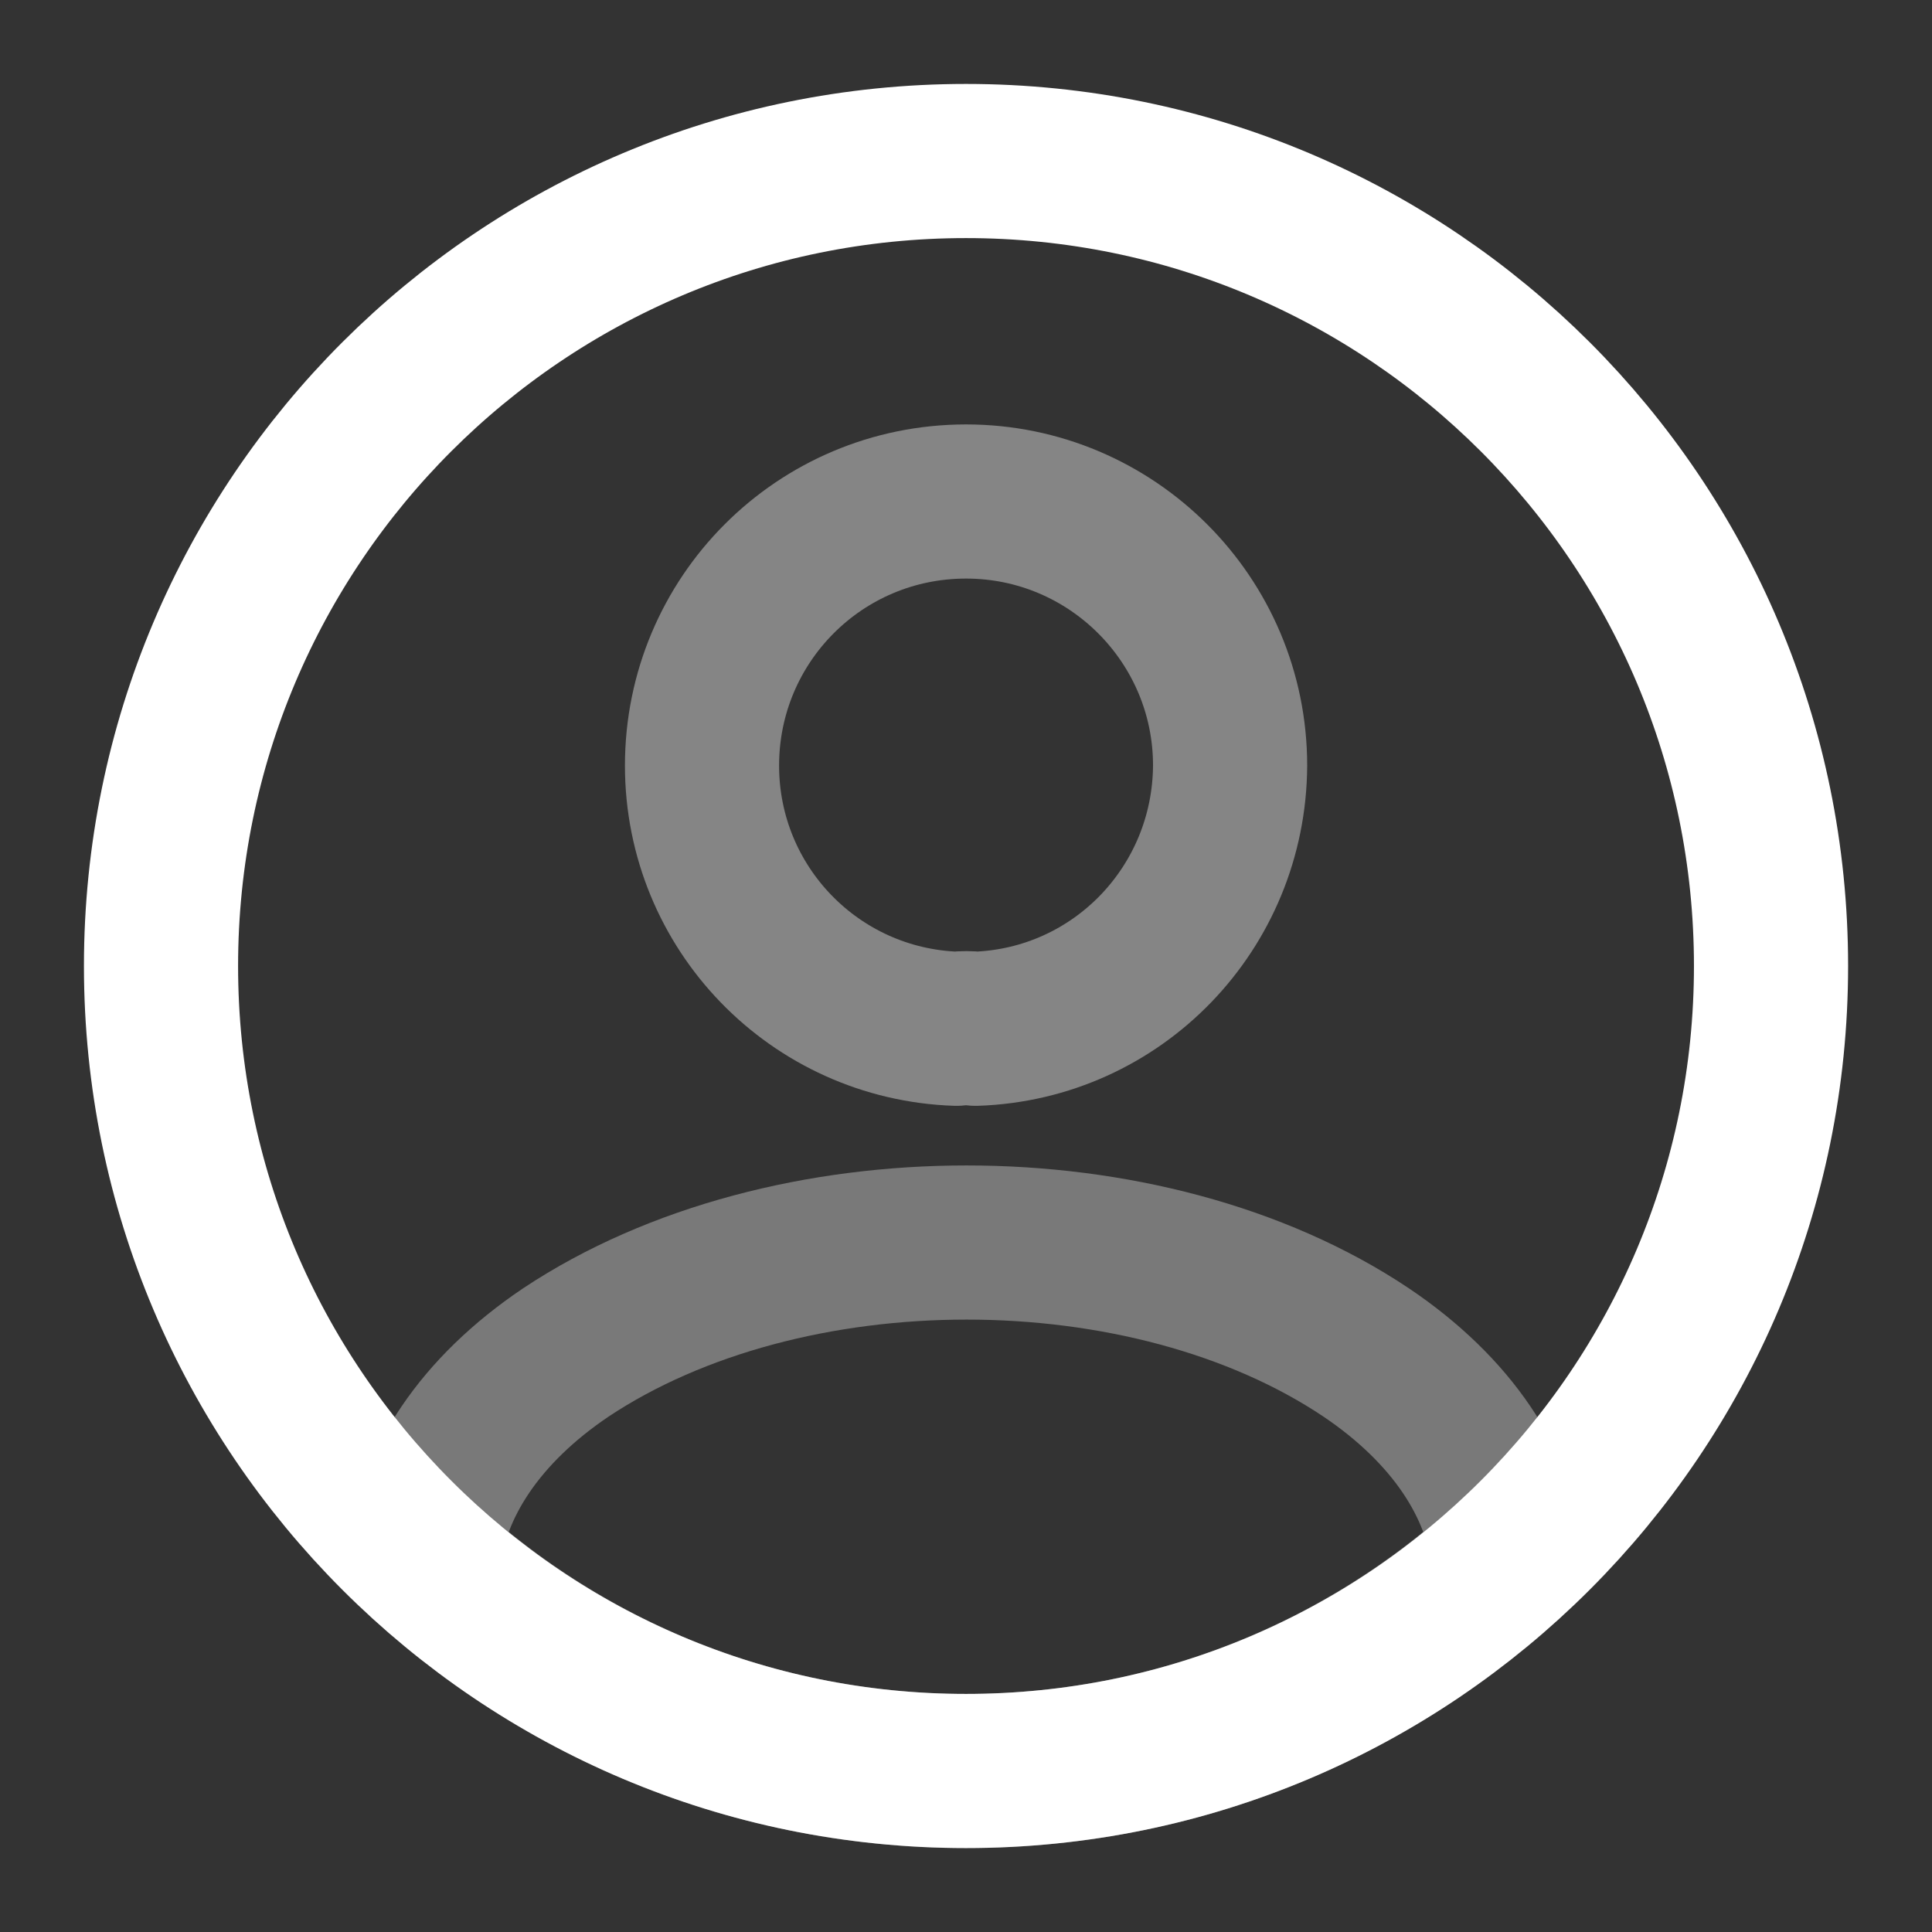 <svg width="47" height="47" viewBox="0 0 47 47" fill="none" xmlns="http://www.w3.org/2000/svg">
<rect x="0" y="0" width="47" height="47" fill="#333333" stroke="none"/>
<path opacity="0.4" d="M23.736 25.027C23.599 25.008 23.423 25.008 23.267 25.027C19.82 24.91 17.078 22.09 17.078 18.624C17.078 15.079 19.937 12.2 23.502 12.2C27.046 12.2 29.925 15.079 29.925 18.624C29.905 22.09 27.183 24.91 23.736 25.027Z" stroke="white" stroke-width="3.75" stroke-linecap="round" stroke-linejoin="round"/>
<path opacity="0.34" d="M36.699 37.953C33.213 41.145 28.592 43.084 23.5 43.084C18.408 43.084 13.787 41.145 10.301 37.953C10.497 36.112 11.672 34.31 13.767 32.9C19.133 29.336 27.906 29.336 33.233 32.9C35.328 34.31 36.503 36.112 36.699 37.953Z" stroke="white" stroke-width="3.75" stroke-linecap="round" stroke-linejoin="round"/>
<path d="M23.5 43.083C34.316 43.083 43.084 34.316 43.084 23.5C43.084 12.684 34.316 3.917 23.5 3.917C12.685 3.917 3.917 12.684 3.917 23.5C3.917 34.316 12.685 43.083 23.5 43.083Z" stroke="white" stroke-width="3.75" stroke-linecap="round" stroke-linejoin="round"/>
</svg>

